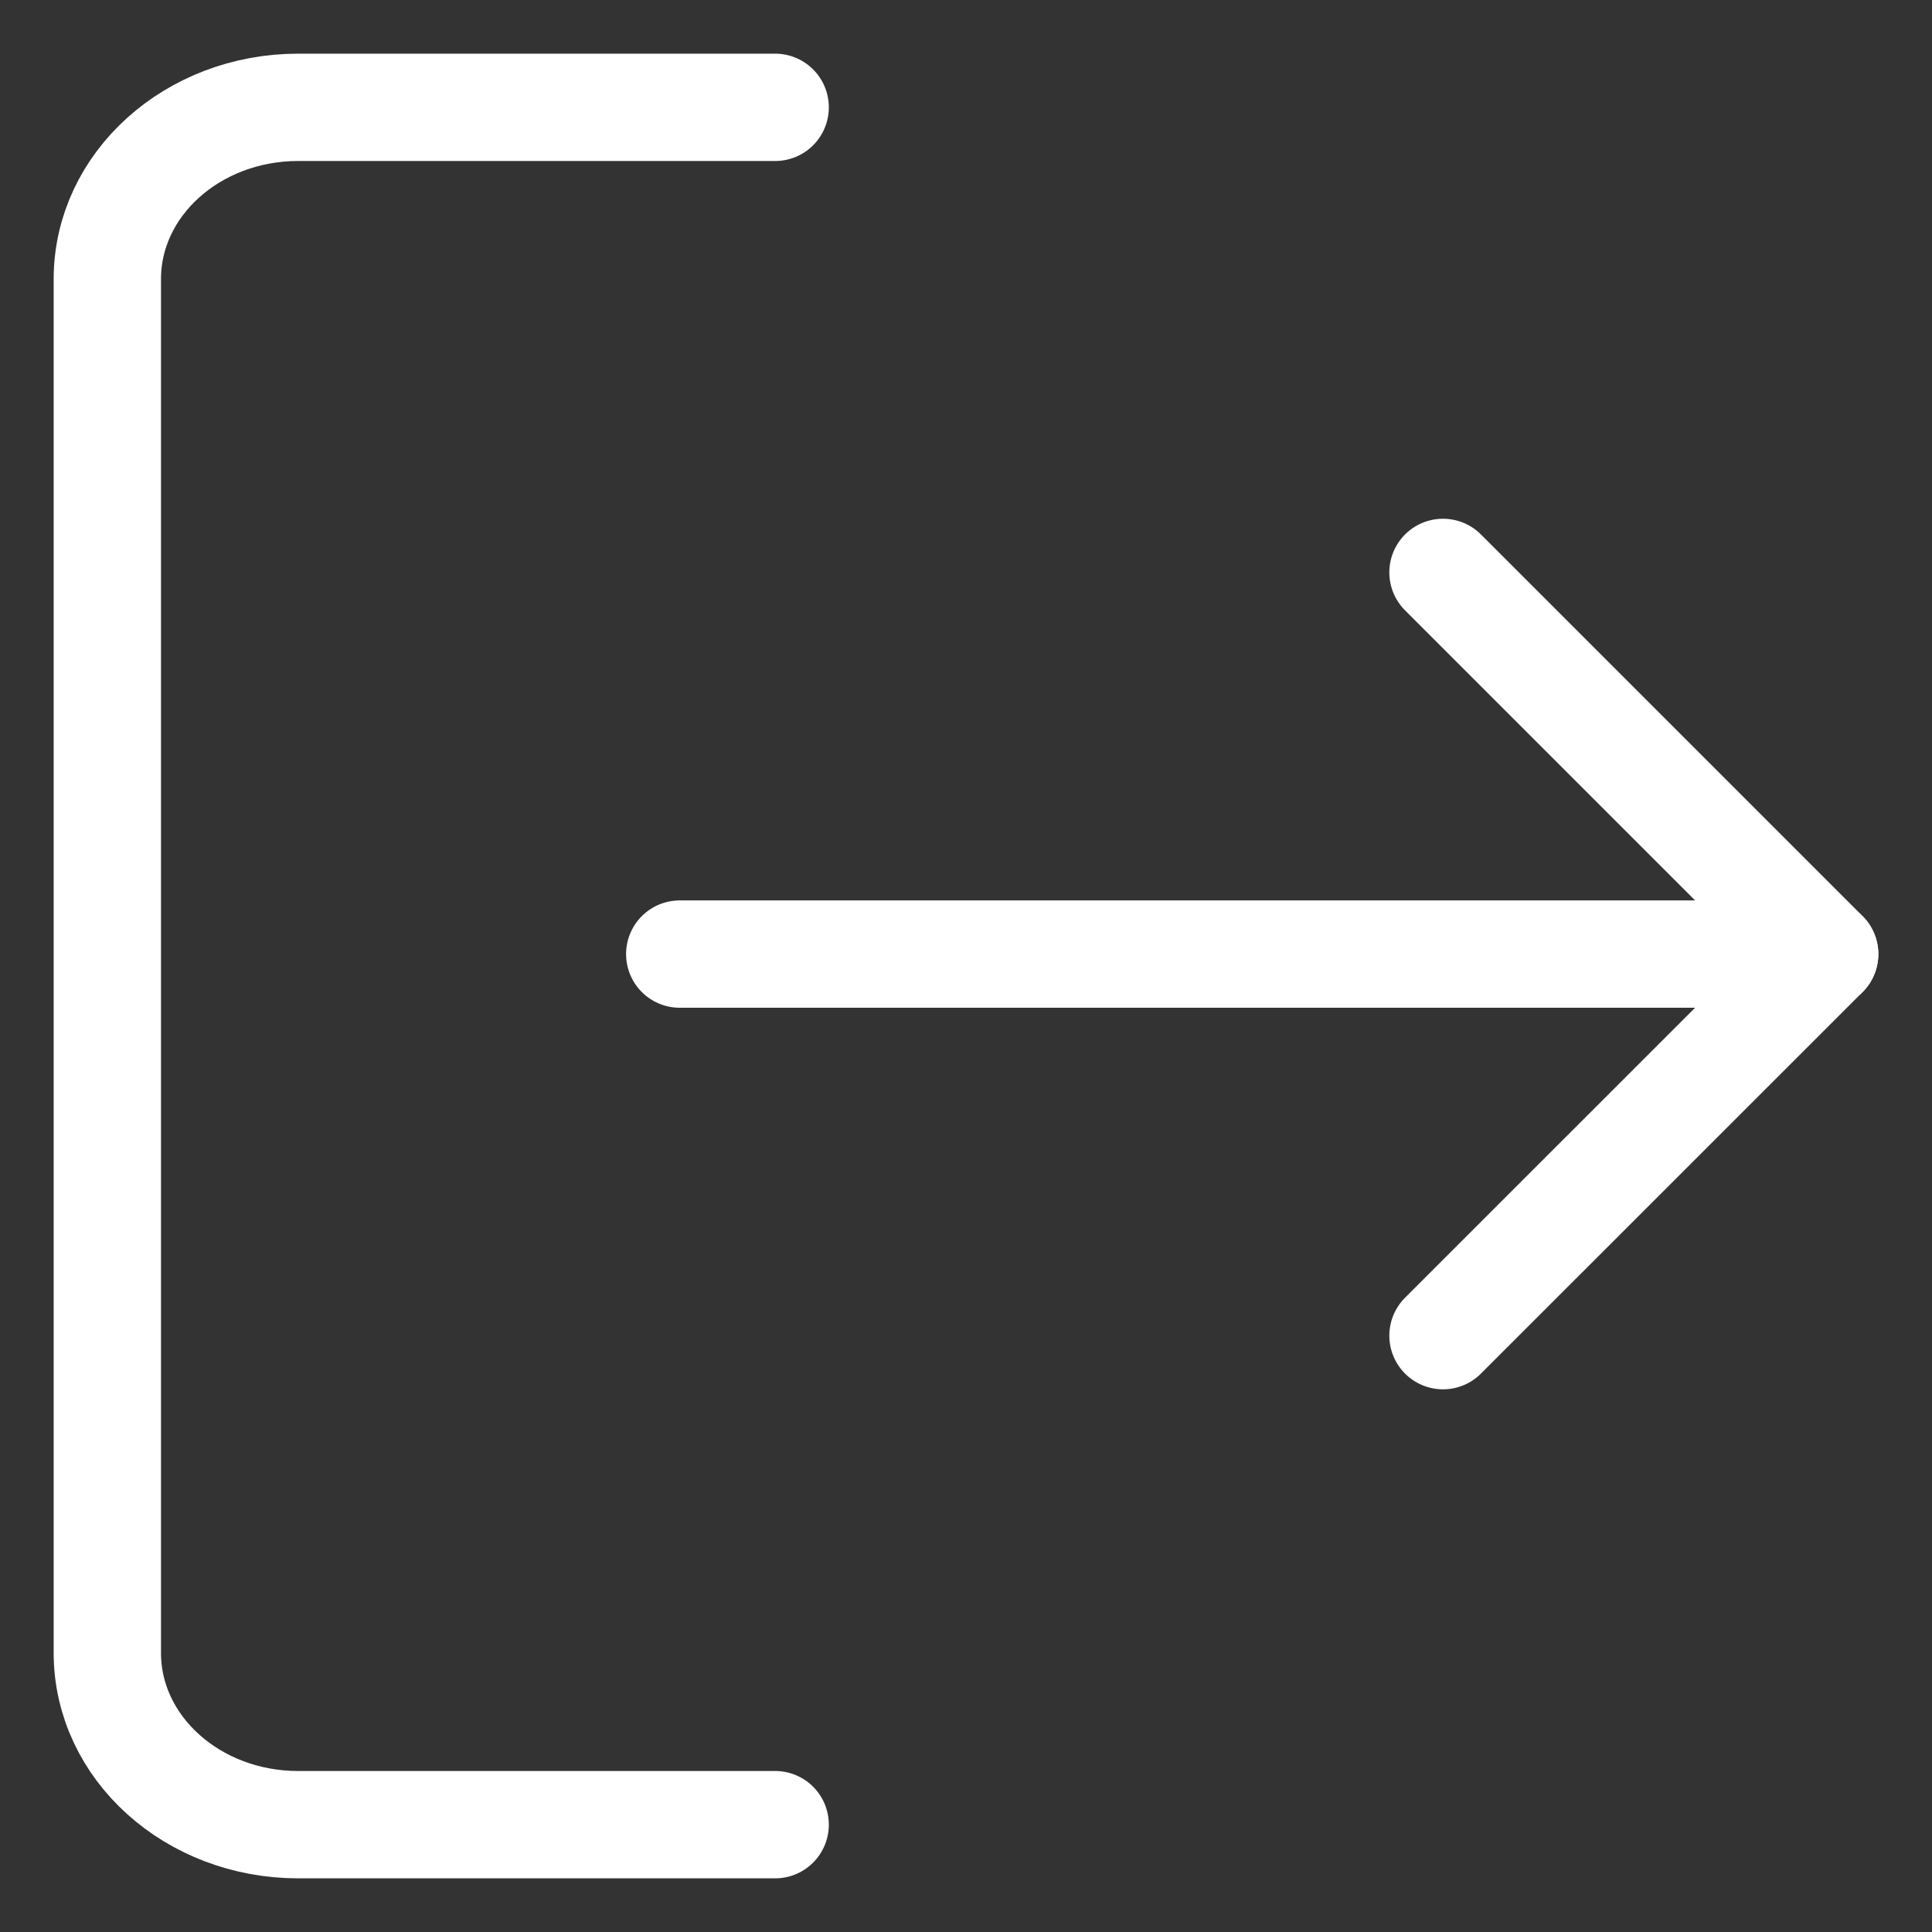<svg width="18" height="18" viewBox="0 0 18 18" fill="none" xmlns="http://www.w3.org/2000/svg">
<rect x="0" y="0" width="18" height="18" fill="#333333" stroke="none"/>
<path d="M7.222 17H2.778C1.796 17 1 16.284 1 15.4V2.6C1 1.716 1.796 1 2.778 1H7.222" stroke="white" stroke-linecap="round" stroke-linejoin="round"/>
<path d="M13.444 12.444L17 8.889L13.444 5.333" stroke="white" stroke-linecap="round" stroke-linejoin="round"/>
<path d="M17 8.889H6.333" stroke="white" stroke-linecap="round" stroke-linejoin="round"/>
</svg>
